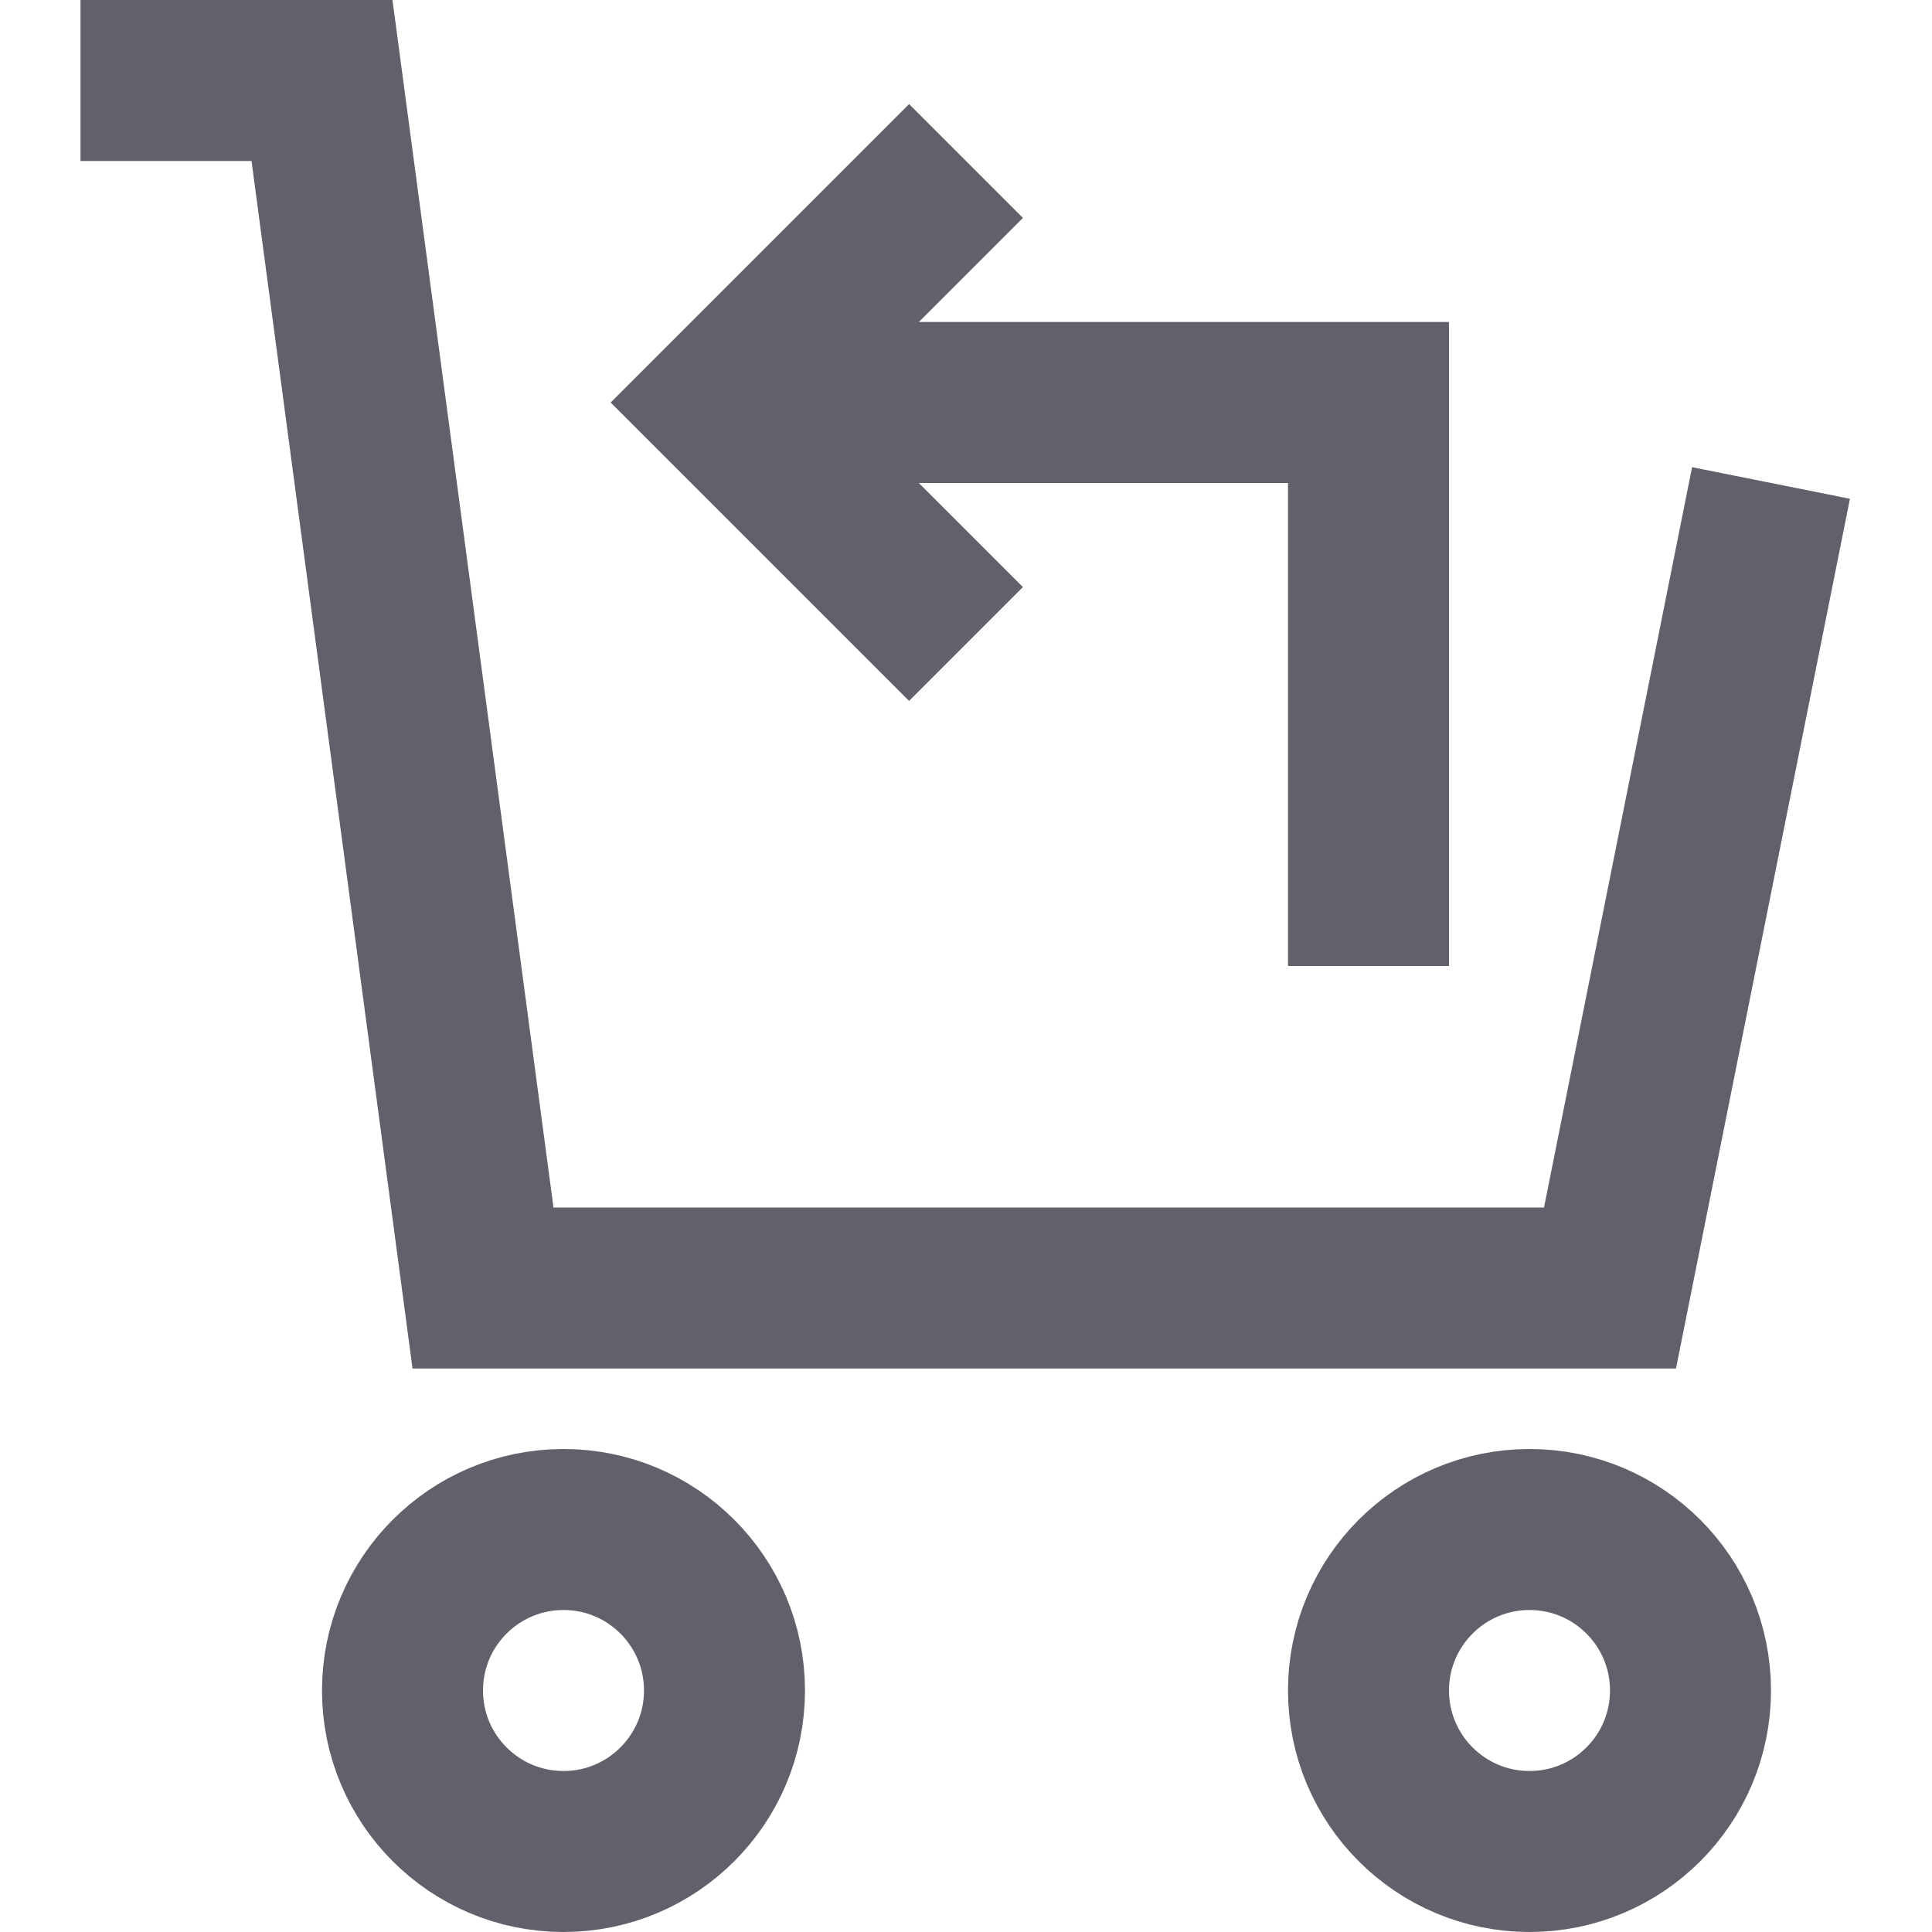 <svg xmlns="http://www.w3.org/2000/svg" height="24" width="24" viewBox="0 0 24 24"><polyline data-cap="butt" data-color="color-2" fill="none" stroke="#61616b" stroke-width="2" points="9,5 17,5 17,12 "></polyline> <polyline data-color="color-2" fill="none" stroke="#61616b" stroke-width="2" points=" 12,8 9,5 12,2 "></polyline> <circle data-color="color-2" fill="none" stroke="#61616b" stroke-width="2" cx="7" cy="21" r="2"></circle> <circle data-color="color-2" fill="none" stroke="#61616b" stroke-width="2" cx="19" cy="21" r="2"></circle> <polyline fill="none" stroke="#61616b" stroke-width="2" points="22,6 20,16 6,16 4,1 1,1 "></polyline></svg>